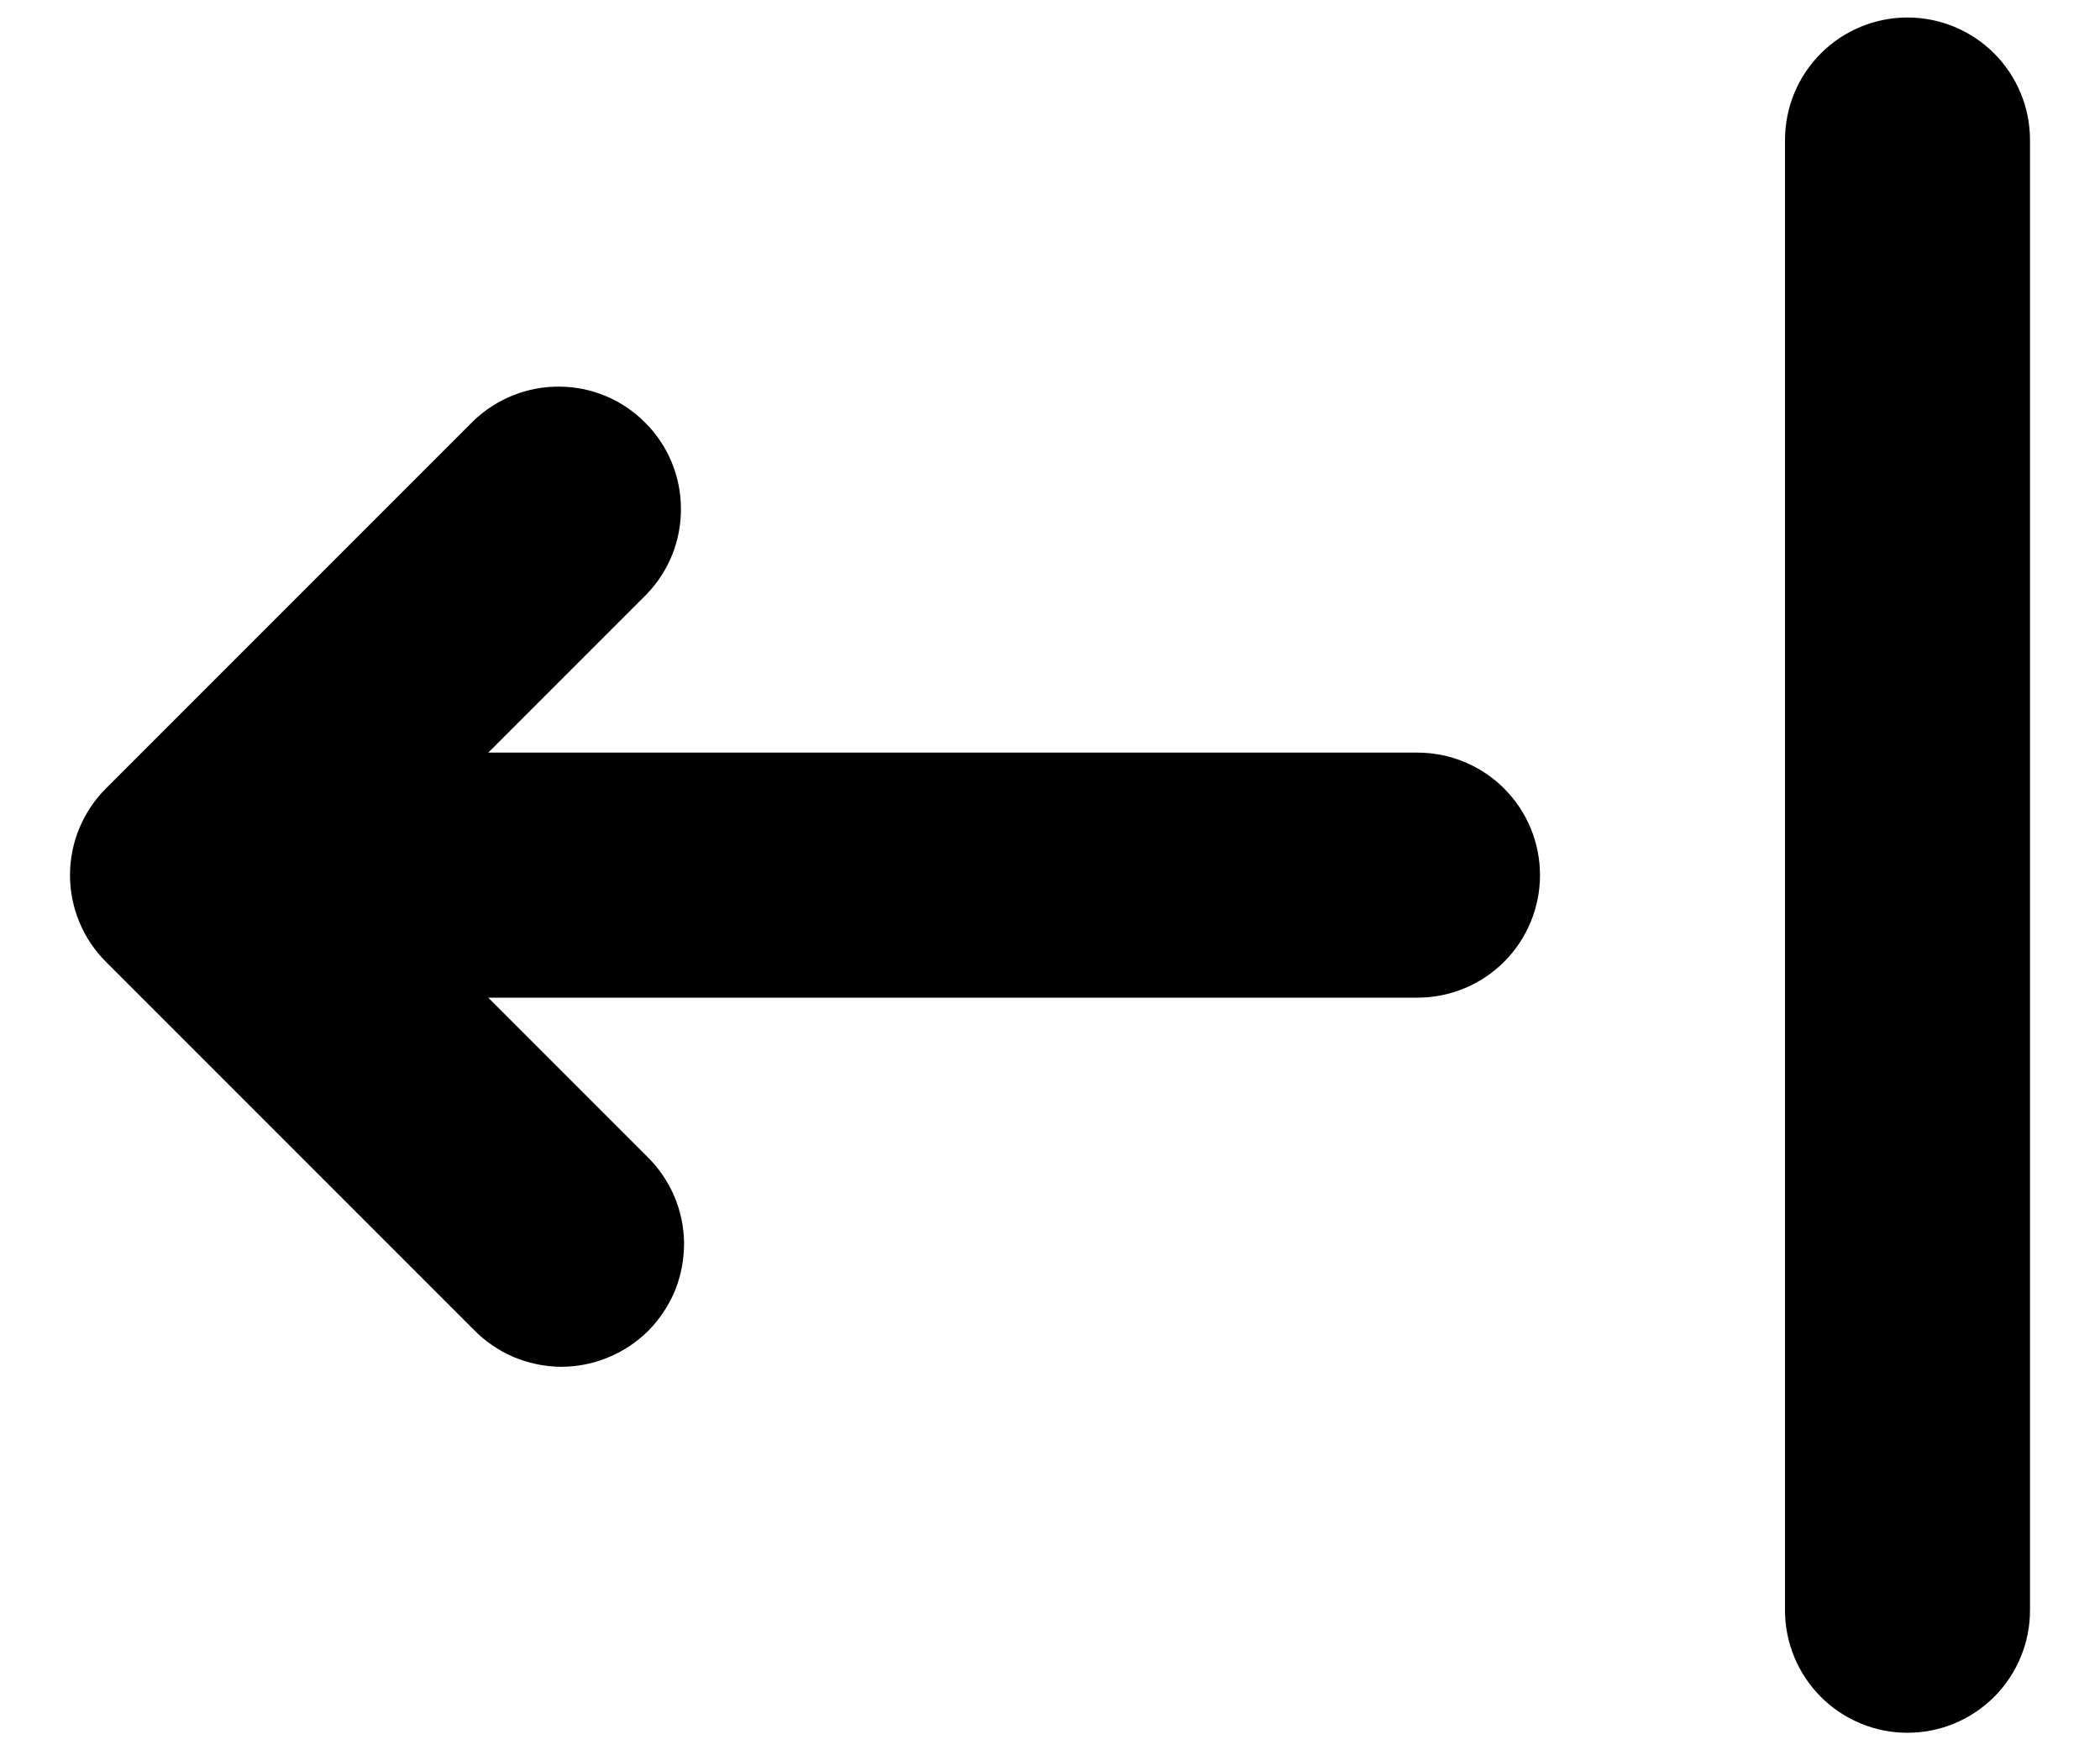 <svg
className="fill-current text-white"
width="12"
height="10"
viewBox="0 0 12 10"
xmlns="http://www.w3.org/2000/svg"
>
<path
fillRule="evenodd"
clipRule="evenodd"
d="M10.9 9.9C11.086 9.9 11.264 9.826 11.395 9.695C11.526 9.564 11.6 9.386 11.6 9.2L11.6 0.8C11.6 0.614 11.526 0.436 11.395 0.305C11.264 0.174 11.086 0.1 10.9 0.1C10.714 0.1 10.536 0.174 10.405 0.305C10.274 0.436 10.2 0.614 10.2 0.8L10.2 9.2C10.2 9.386 10.274 9.564 10.405 9.695C10.536 9.826 10.714 9.9 10.9 9.9ZM3.695 3.395C3.823 3.263 3.893 3.086 3.891 2.903C3.89 2.719 3.816 2.543 3.686 2.414C3.557 2.284 3.381 2.21 3.198 2.209C3.014 2.207 2.837 2.278 2.705 2.405L0.605 4.505C0.474 4.636 0.4 4.814 0.4 5C0.4 5.186 0.474 5.364 0.605 5.495L2.705 7.595C2.77 7.662 2.847 7.715 2.932 7.752C3.018 7.788 3.11 7.808 3.203 7.809C3.296 7.809 3.388 7.792 3.474 7.756C3.56 7.721 3.638 7.669 3.704 7.604C3.769 7.538 3.821 7.46 3.857 7.374C3.892 7.288 3.909 7.195 3.909 7.103C3.908 7.01 3.889 6.918 3.852 6.832C3.815 6.747 3.762 6.67 3.695 6.605L2.79 5.7L8.1 5.7C8.286 5.7 8.464 5.626 8.595 5.495C8.726 5.364 8.8 5.186 8.8 5C8.8 4.814 8.726 4.636 8.595 4.505C8.464 4.374 8.286 4.3 8.1 4.3L2.79 4.3L3.695 3.395Z"
/>
</svg>

